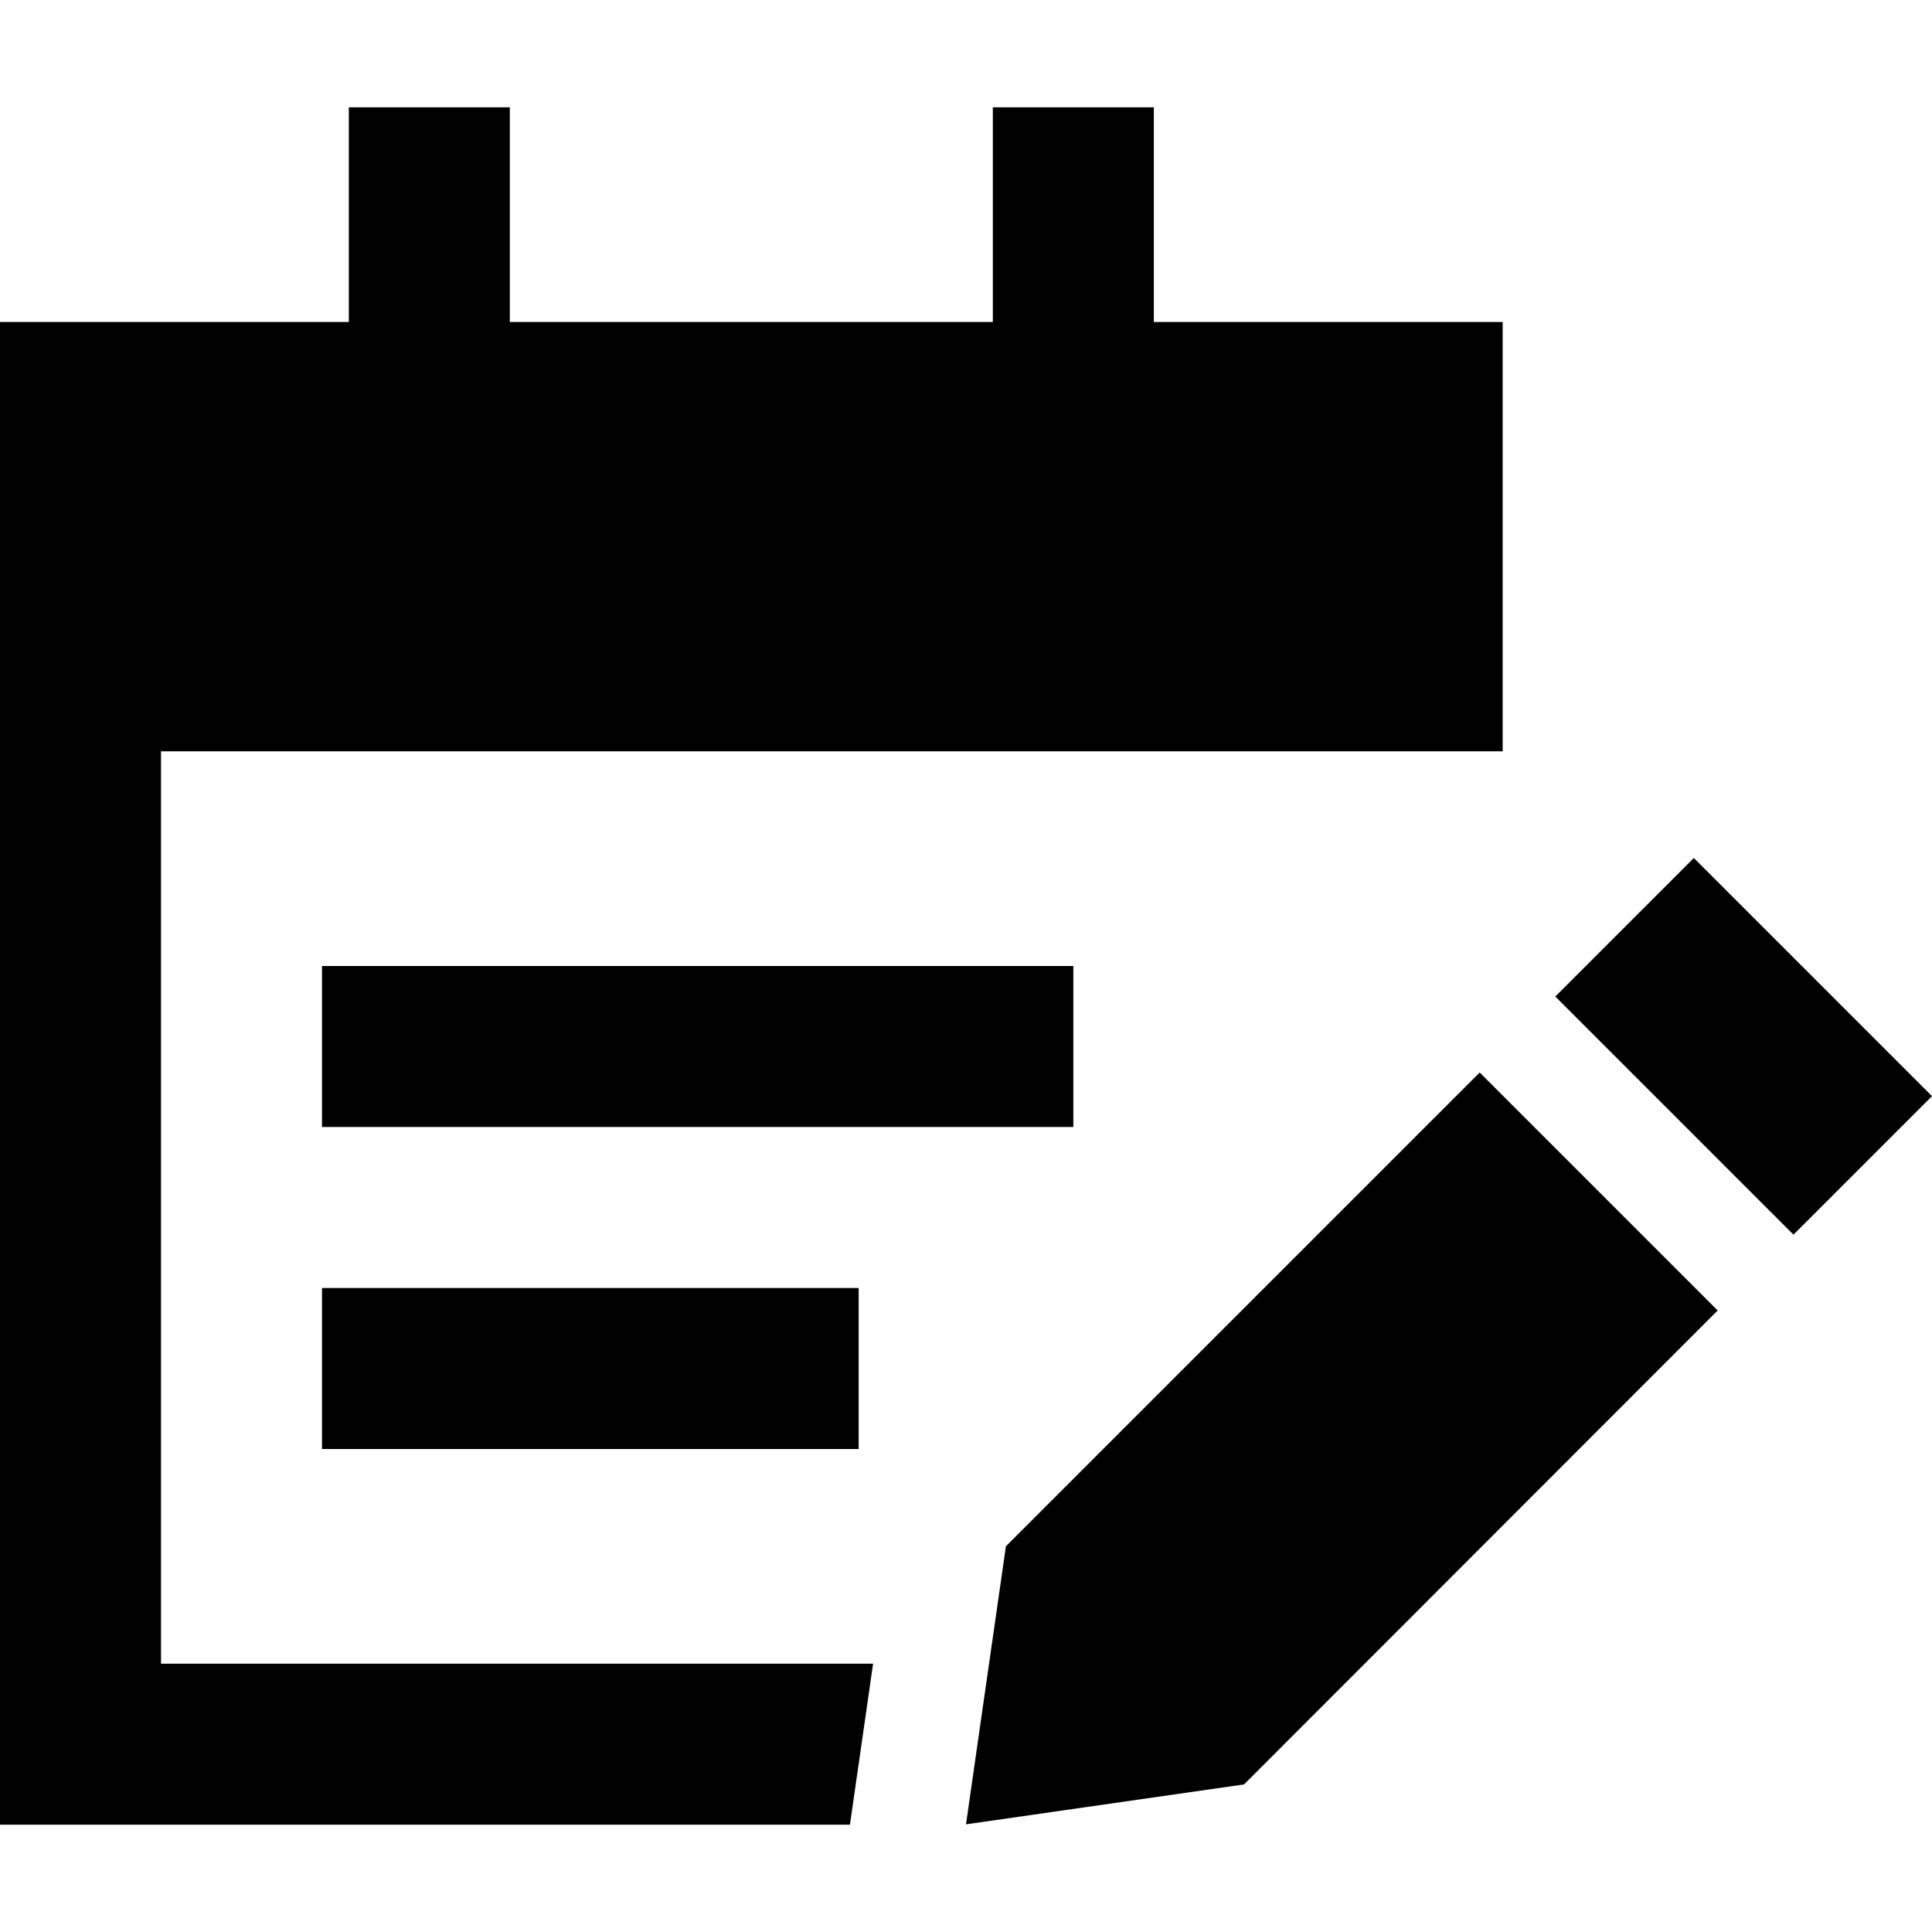 <svg xmlns="http://www.w3.org/2000/svg" width="24" height="24" viewBox="0 0 576 512"><path d="M152 0l0 24 0 40 144 0 0-40 0-24 48 0 0 24 0 40 104 0 0 80 0 48-48 0-16 0L48 192l0 272 212.3 0-6.9 48L48 512 0 512l0-48L0 192l0-48L0 64l104 0 0-40 0-24 48 0zM320 256l0 48L96 304l0-48 224 0zM96 352l160 0 0 48L96 400l0-48zM505 223.8l71 71-41.3 41.3-71-71L505 223.8zm-63.9 63.9l71 71L370.9 500 288 511.9 299.9 429 441.1 287.8z"/></svg>